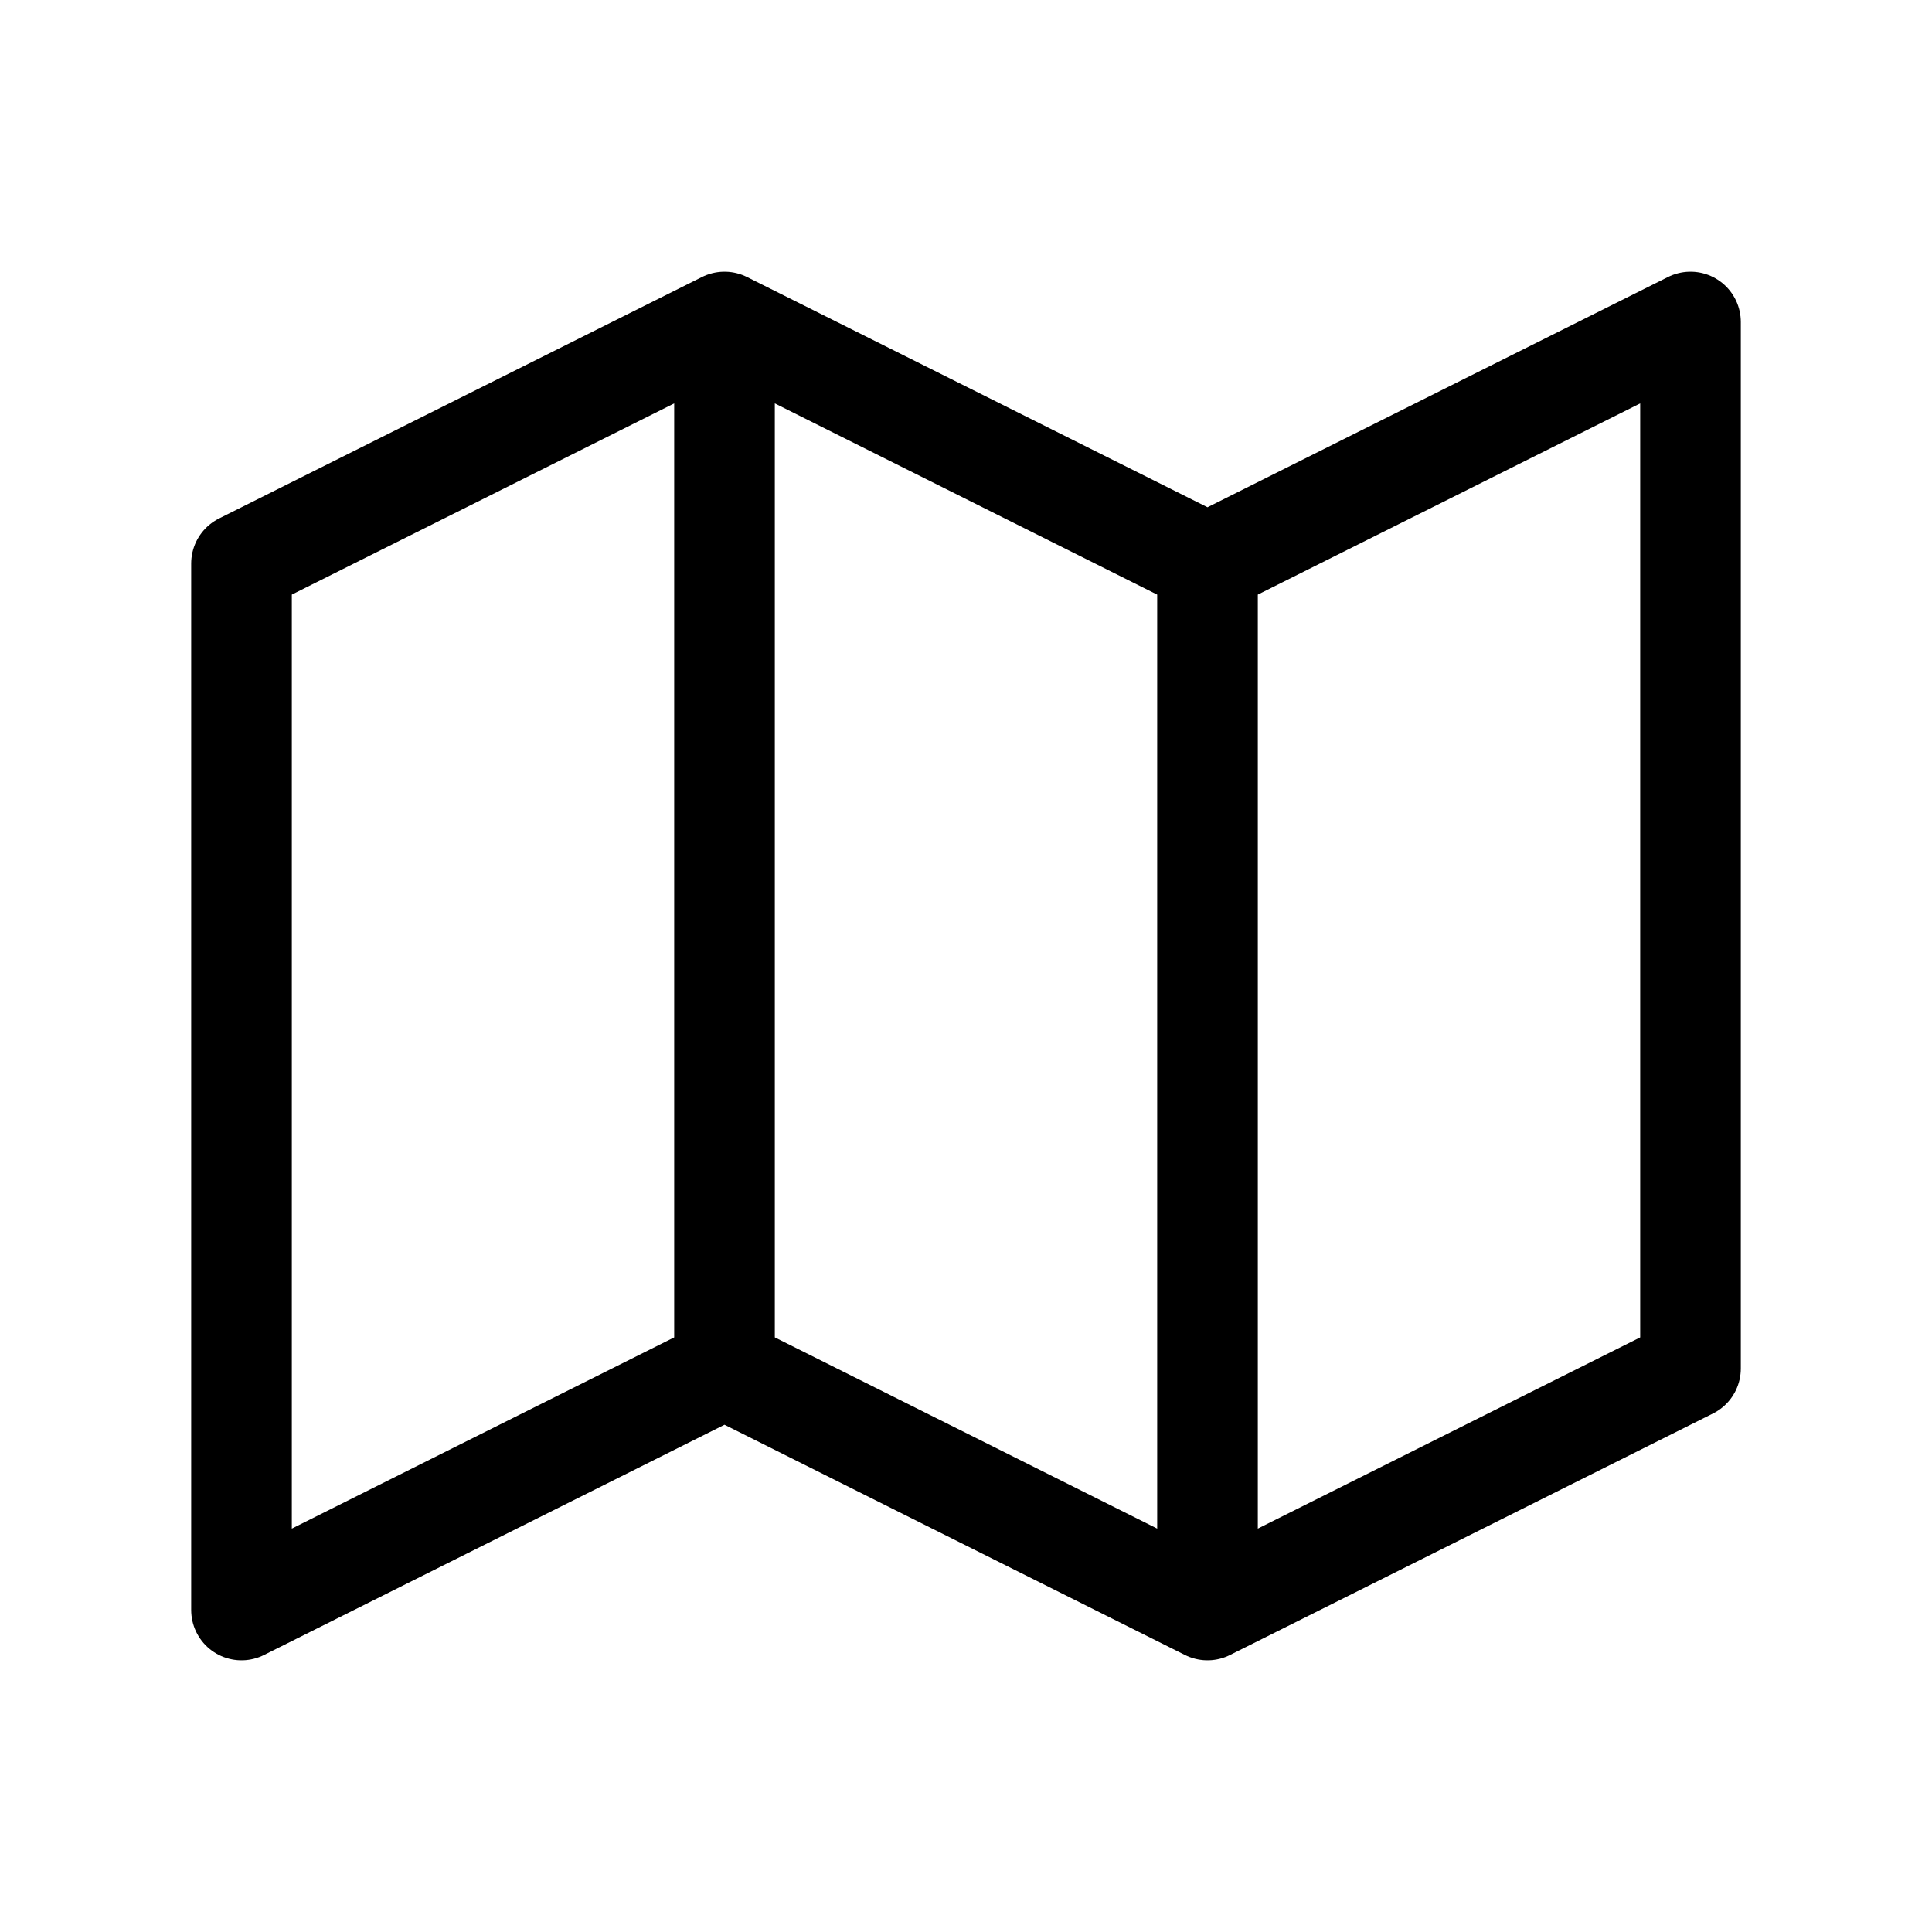 <svg width="24" height="24" xmlns="http://www.w3.org/2000/svg"><title>Location</title><g fill="none" fill-rule="evenodd"><path d="M0 0h24v24H0z"/><path stroke="#000" stroke-width="1.25" stroke-linecap="round" stroke-linejoin="round" d="M3 7l6-3 6 3 6-3v13l-6 3-6-3-6 3V7m6-3v13m6-10v13"/></g></svg>